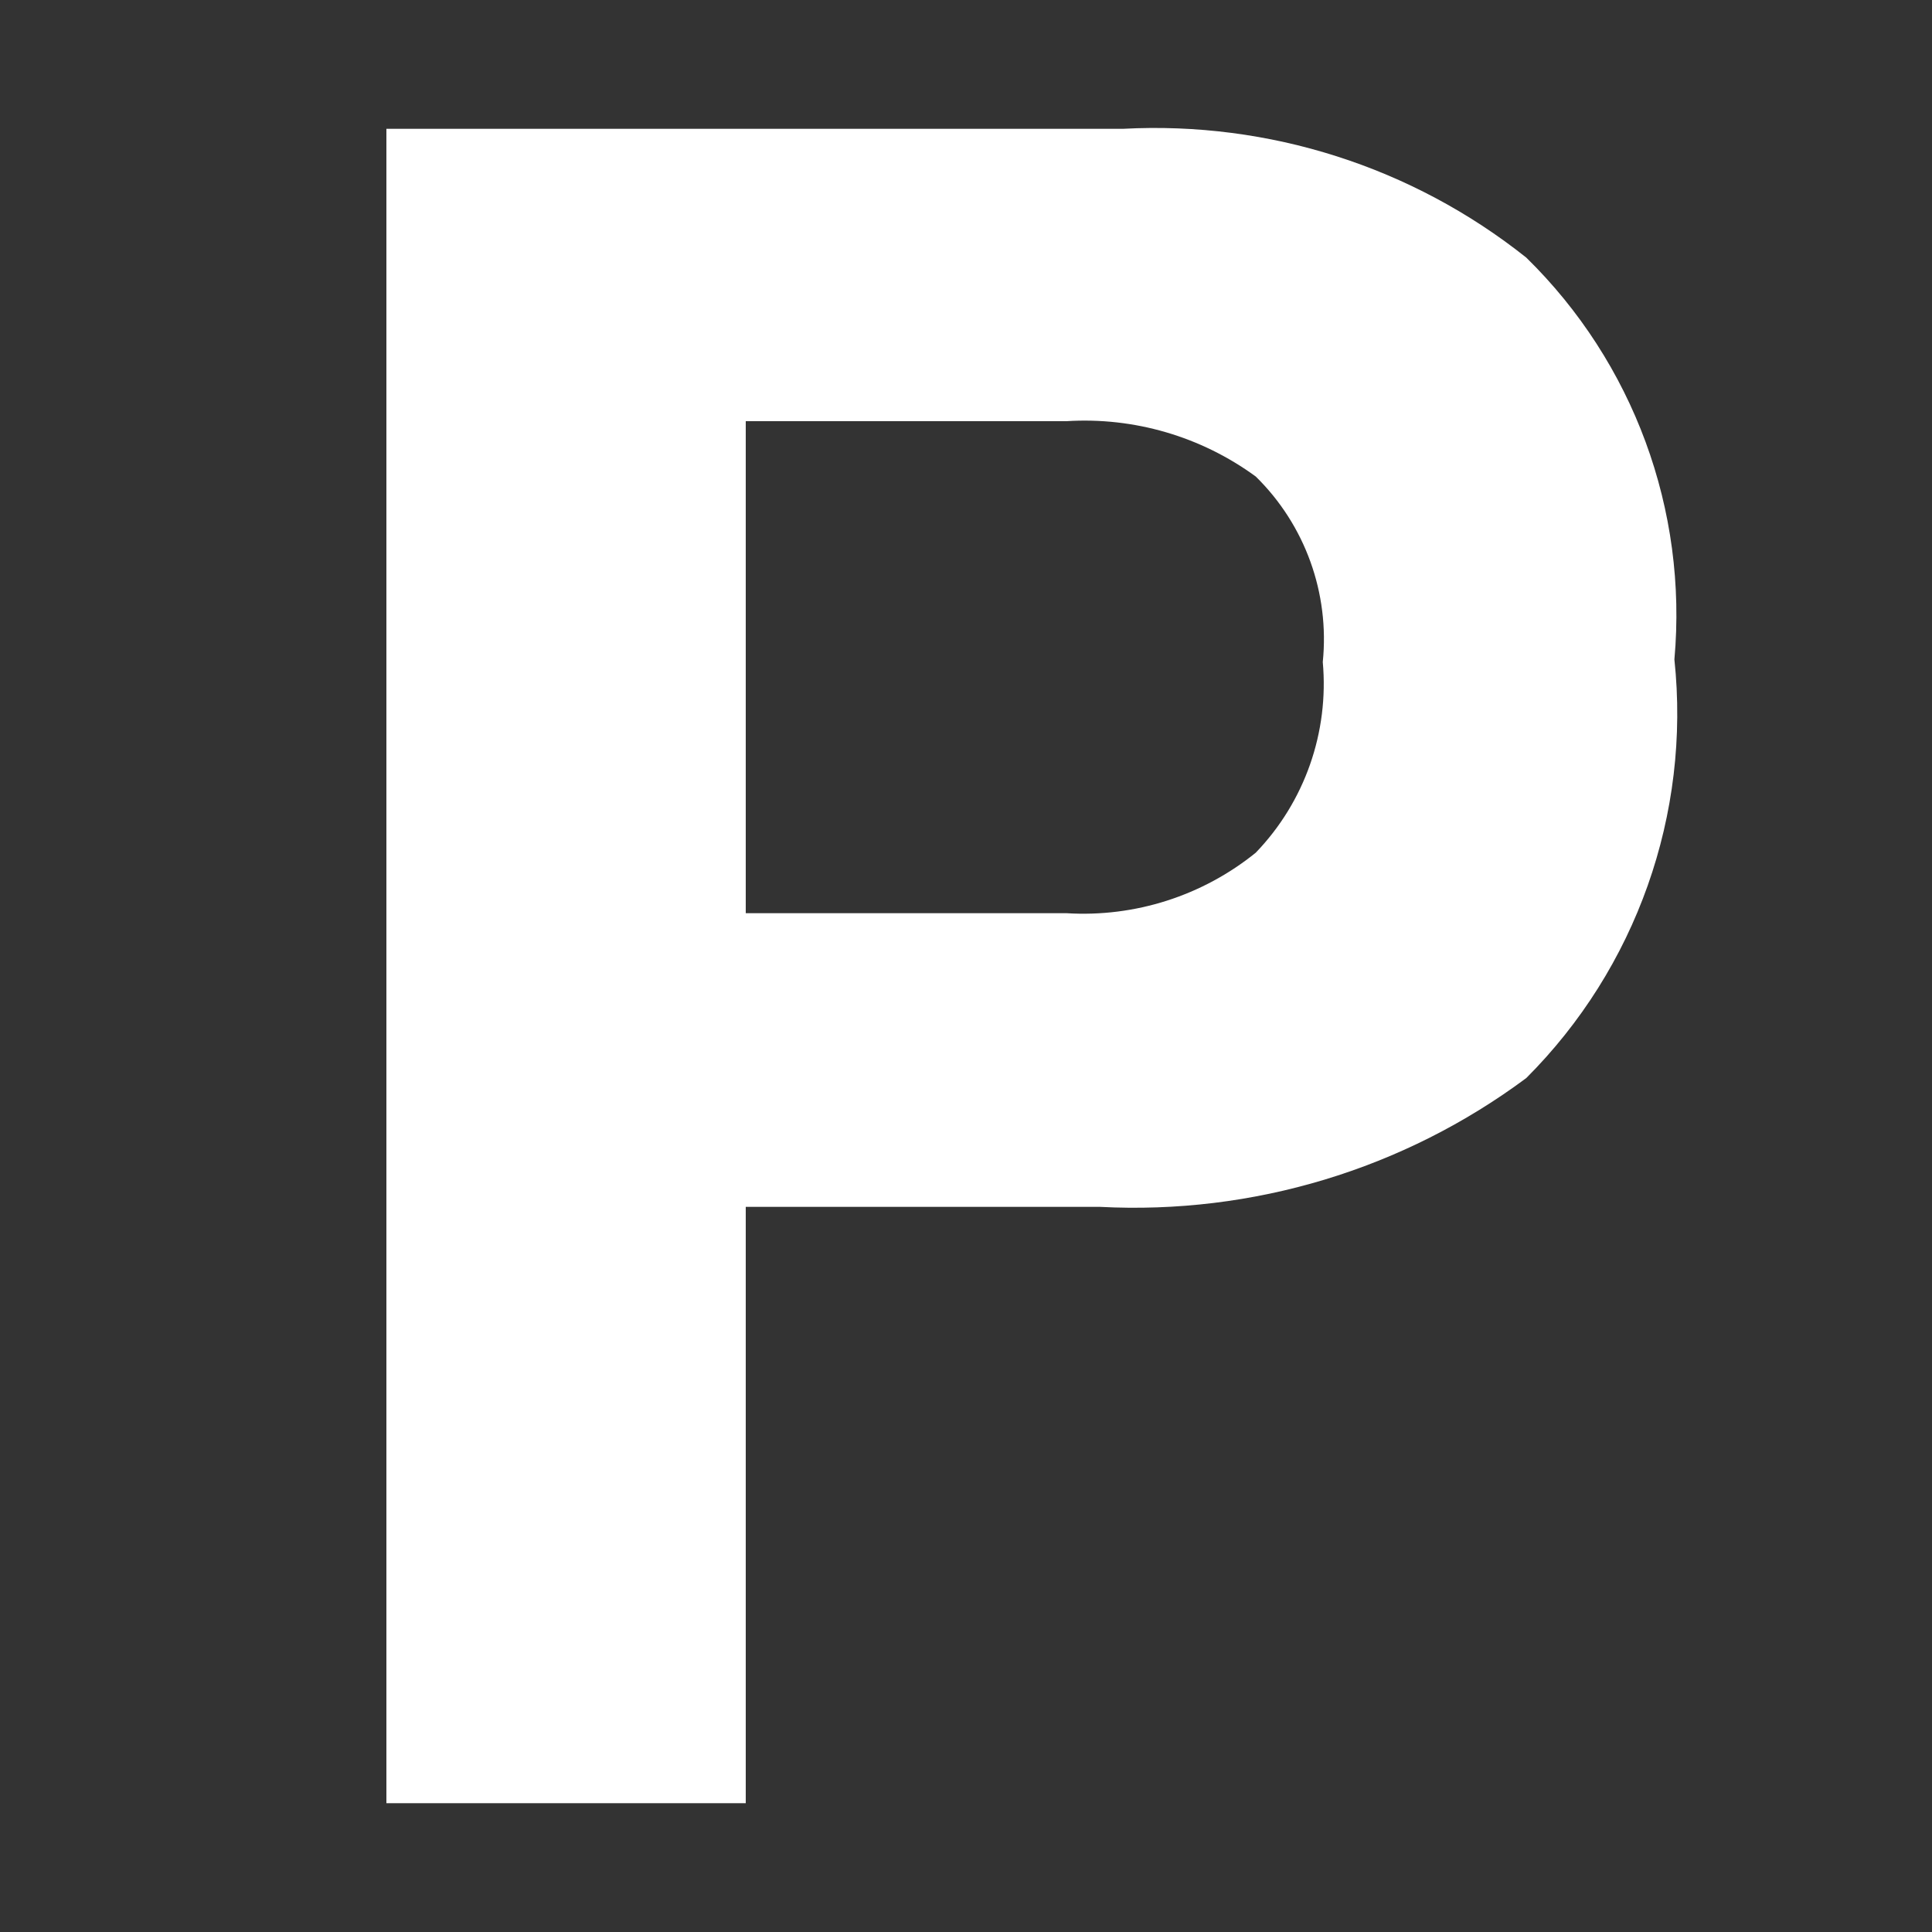 <?xml version="1.0" encoding="utf-8"?> <!DOCTYPE svg PUBLIC "-//W3C//DTD SVG 1.1//EN" "http://www.w3.org/Graphics/SVG/1.1/DTD/svg11.dtd"><svg version="1.1" id="icon" xmlns="http://www.w3.org/2000/svg" xmlns:xlink="http://www.w3.org/1999/xlink" x="0px"  y="0px" width="15px" height="15px" viewBox="0 0 15 15" enable-background="new 0 0 15 15" xml:space="preserve"><rect x="0" y="0" width="15" height="15" fill="#333333" stroke="none"/><path fill="#FFFFFF" d="M11.85,8.37c-0.953,0.709-2.124,1.062-3.31,1H5.79V14H3V1h5.72c1.131-0.06,2.244,0.295,3.13,1
	c0.832,0.815,1.254,1.96,1.15,3.12C13.127,6.321,12.704,7.516,11.85,8.37z M9.75,3.7C9.325,3.389,8.805,3.237,8.28,3.27
	H5.79v3.82h2.49c0.531,0.033,1.056-0.135,1.47-0.47c0.38-0.395,0.569-0.935,0.52-1.48C10.324,4.606,10.133,4.076,9.75,3.7
	z"></path> </svg>